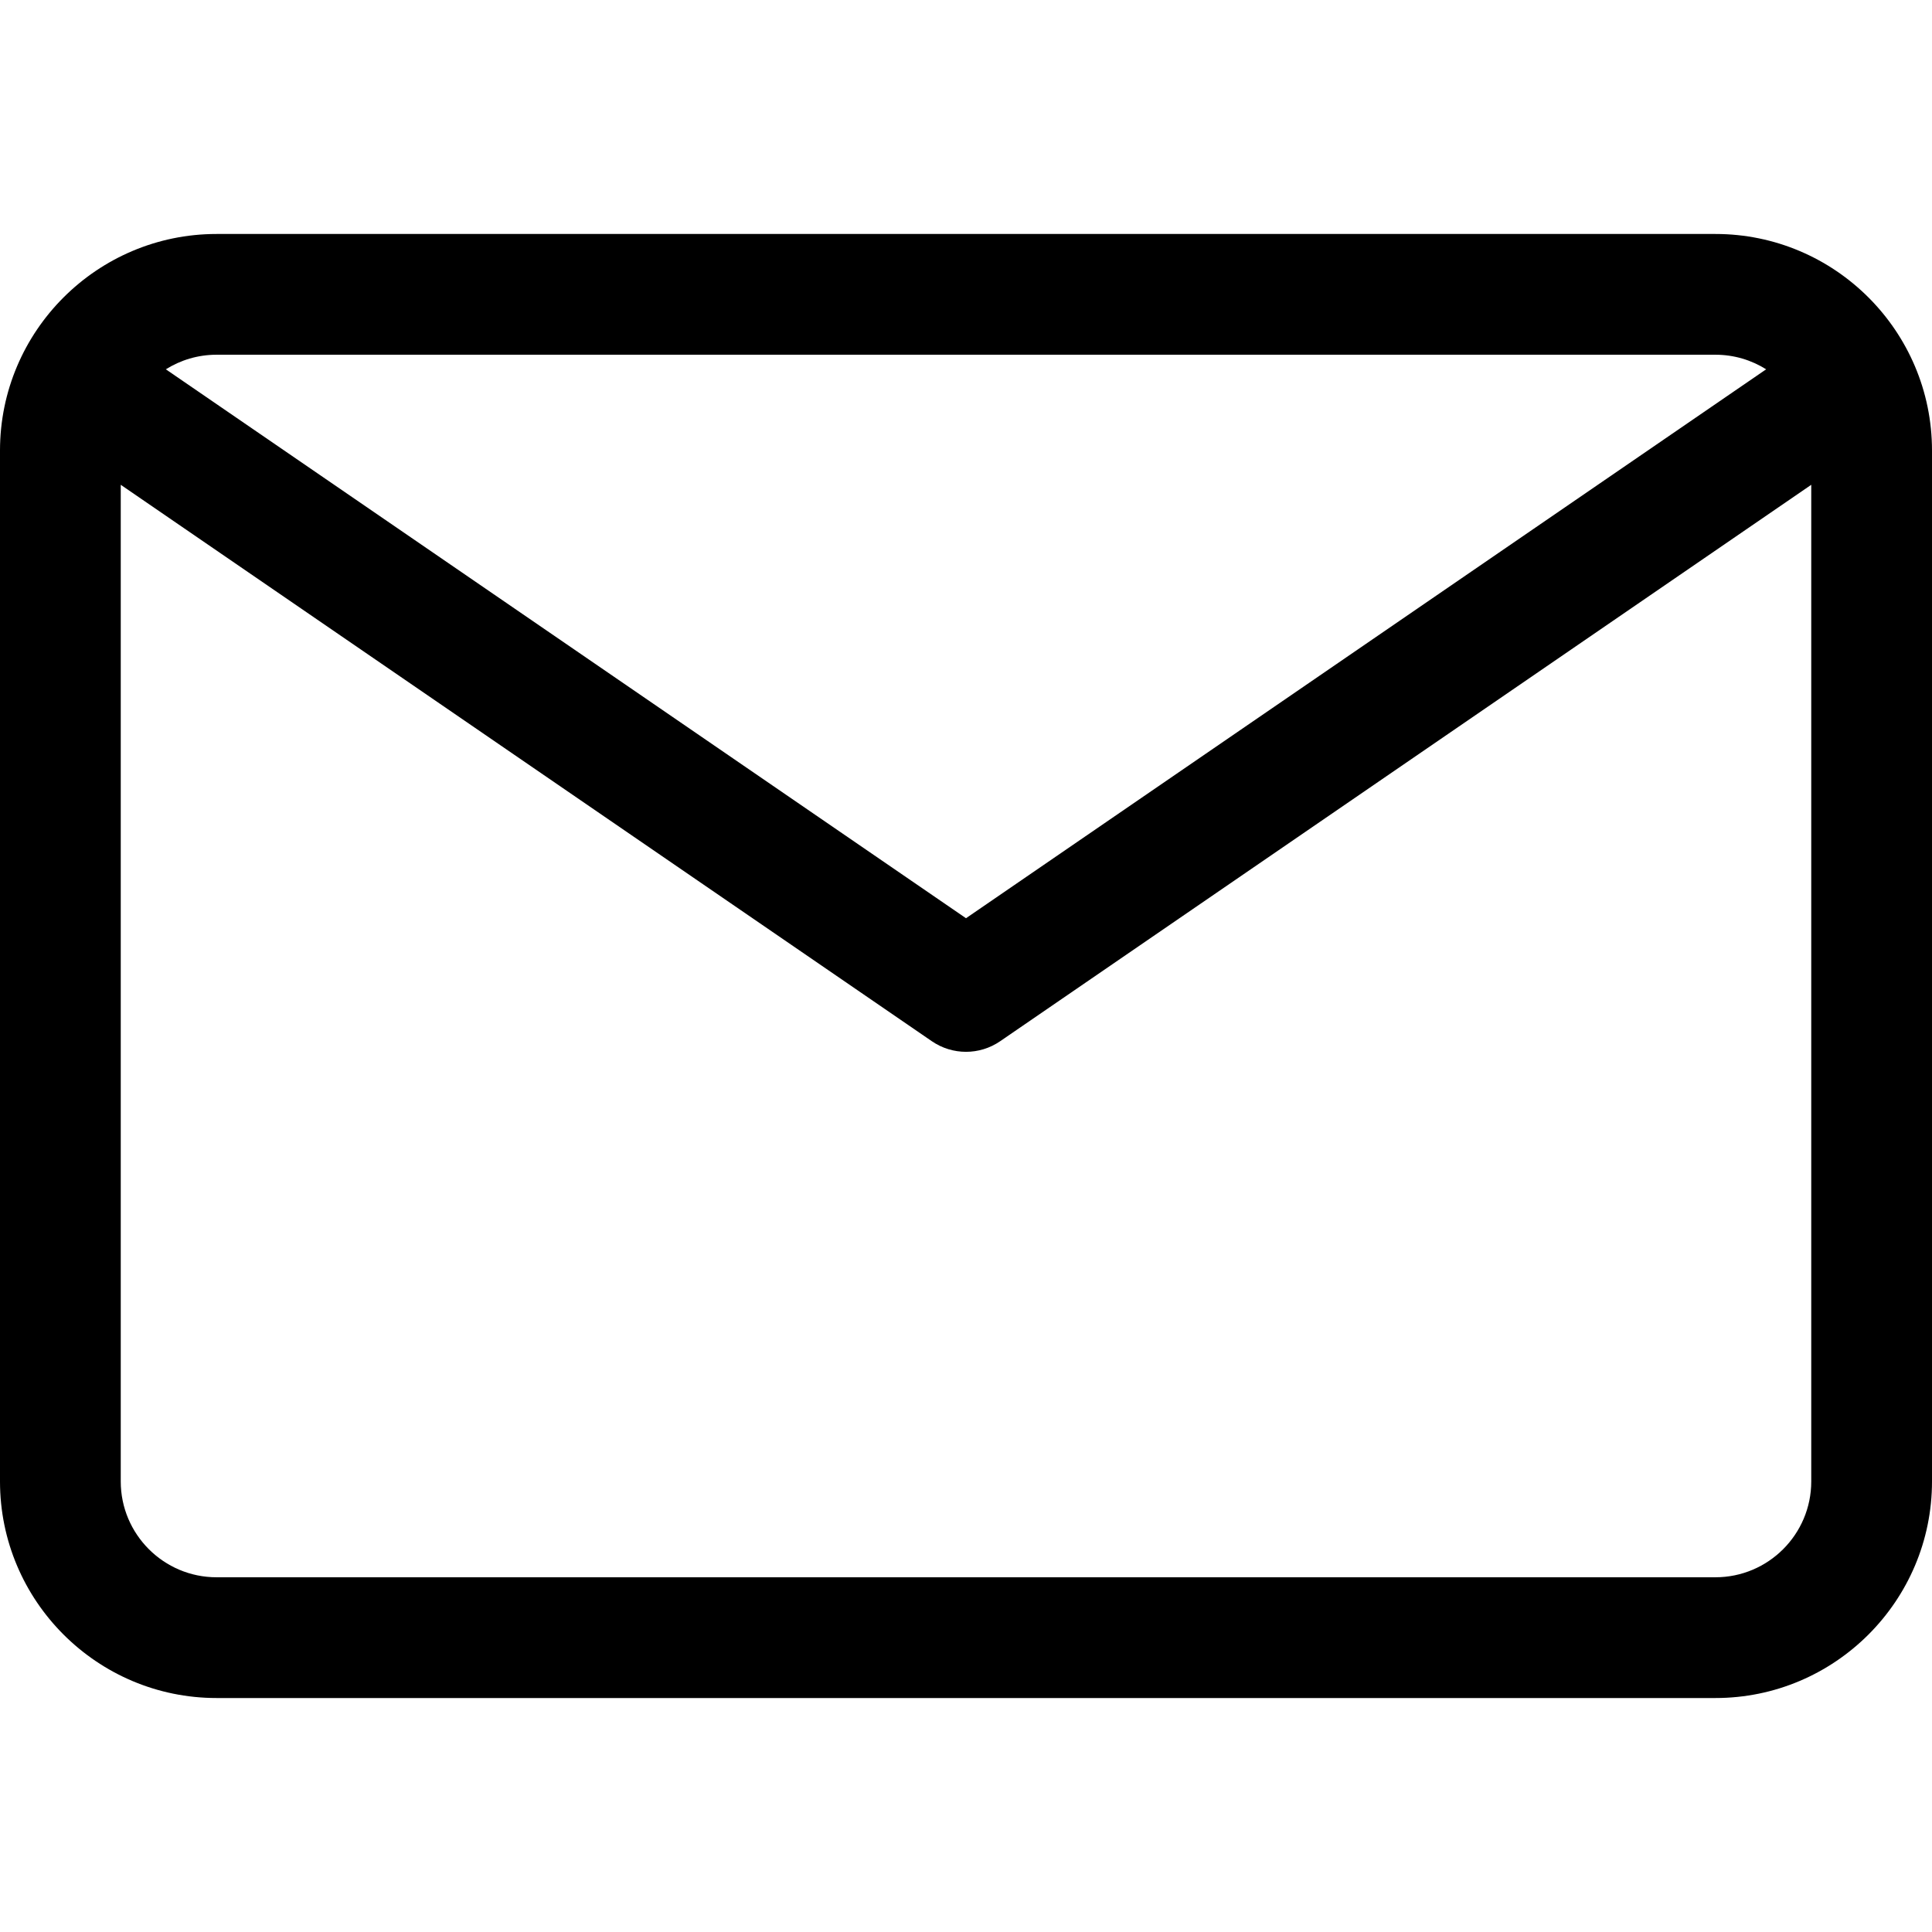 <svg id="Layer_1" enable-background="new 0 0 512 512" height="512" viewBox="0 0 512 512" width="512" xmlns="http://www.w3.org/2000/svg"><path d="m454.609 62.006h-397.218c-31.645 0-57.391 25.746-57.391 57.391v273.205c0 31.646 25.746 57.392 57.391 57.392h397.218c31.646 0 57.391-25.746 57.391-57.392v-273.205c0-31.645-25.746-57.391-57.391-57.391zm0 32c4.933 0 9.539 1.419 13.44 3.863l-212.049 145.469c-22.636-15.529-88.924-61.005-212.049-145.469 3.901-2.444 8.507-3.863 13.44-3.863zm0 323.988h-397.218c-14.001 0-25.391-11.39-25.391-25.391v-264.127c151.96 104.245 214.948 147.459 214.949 147.459 2.727 1.871 5.889 2.807 9.051 2.807s6.324-.936 9.051-2.806l214.949-147.46v264.126c0 14.002-11.39 25.392-25.391 25.392z"/></svg>